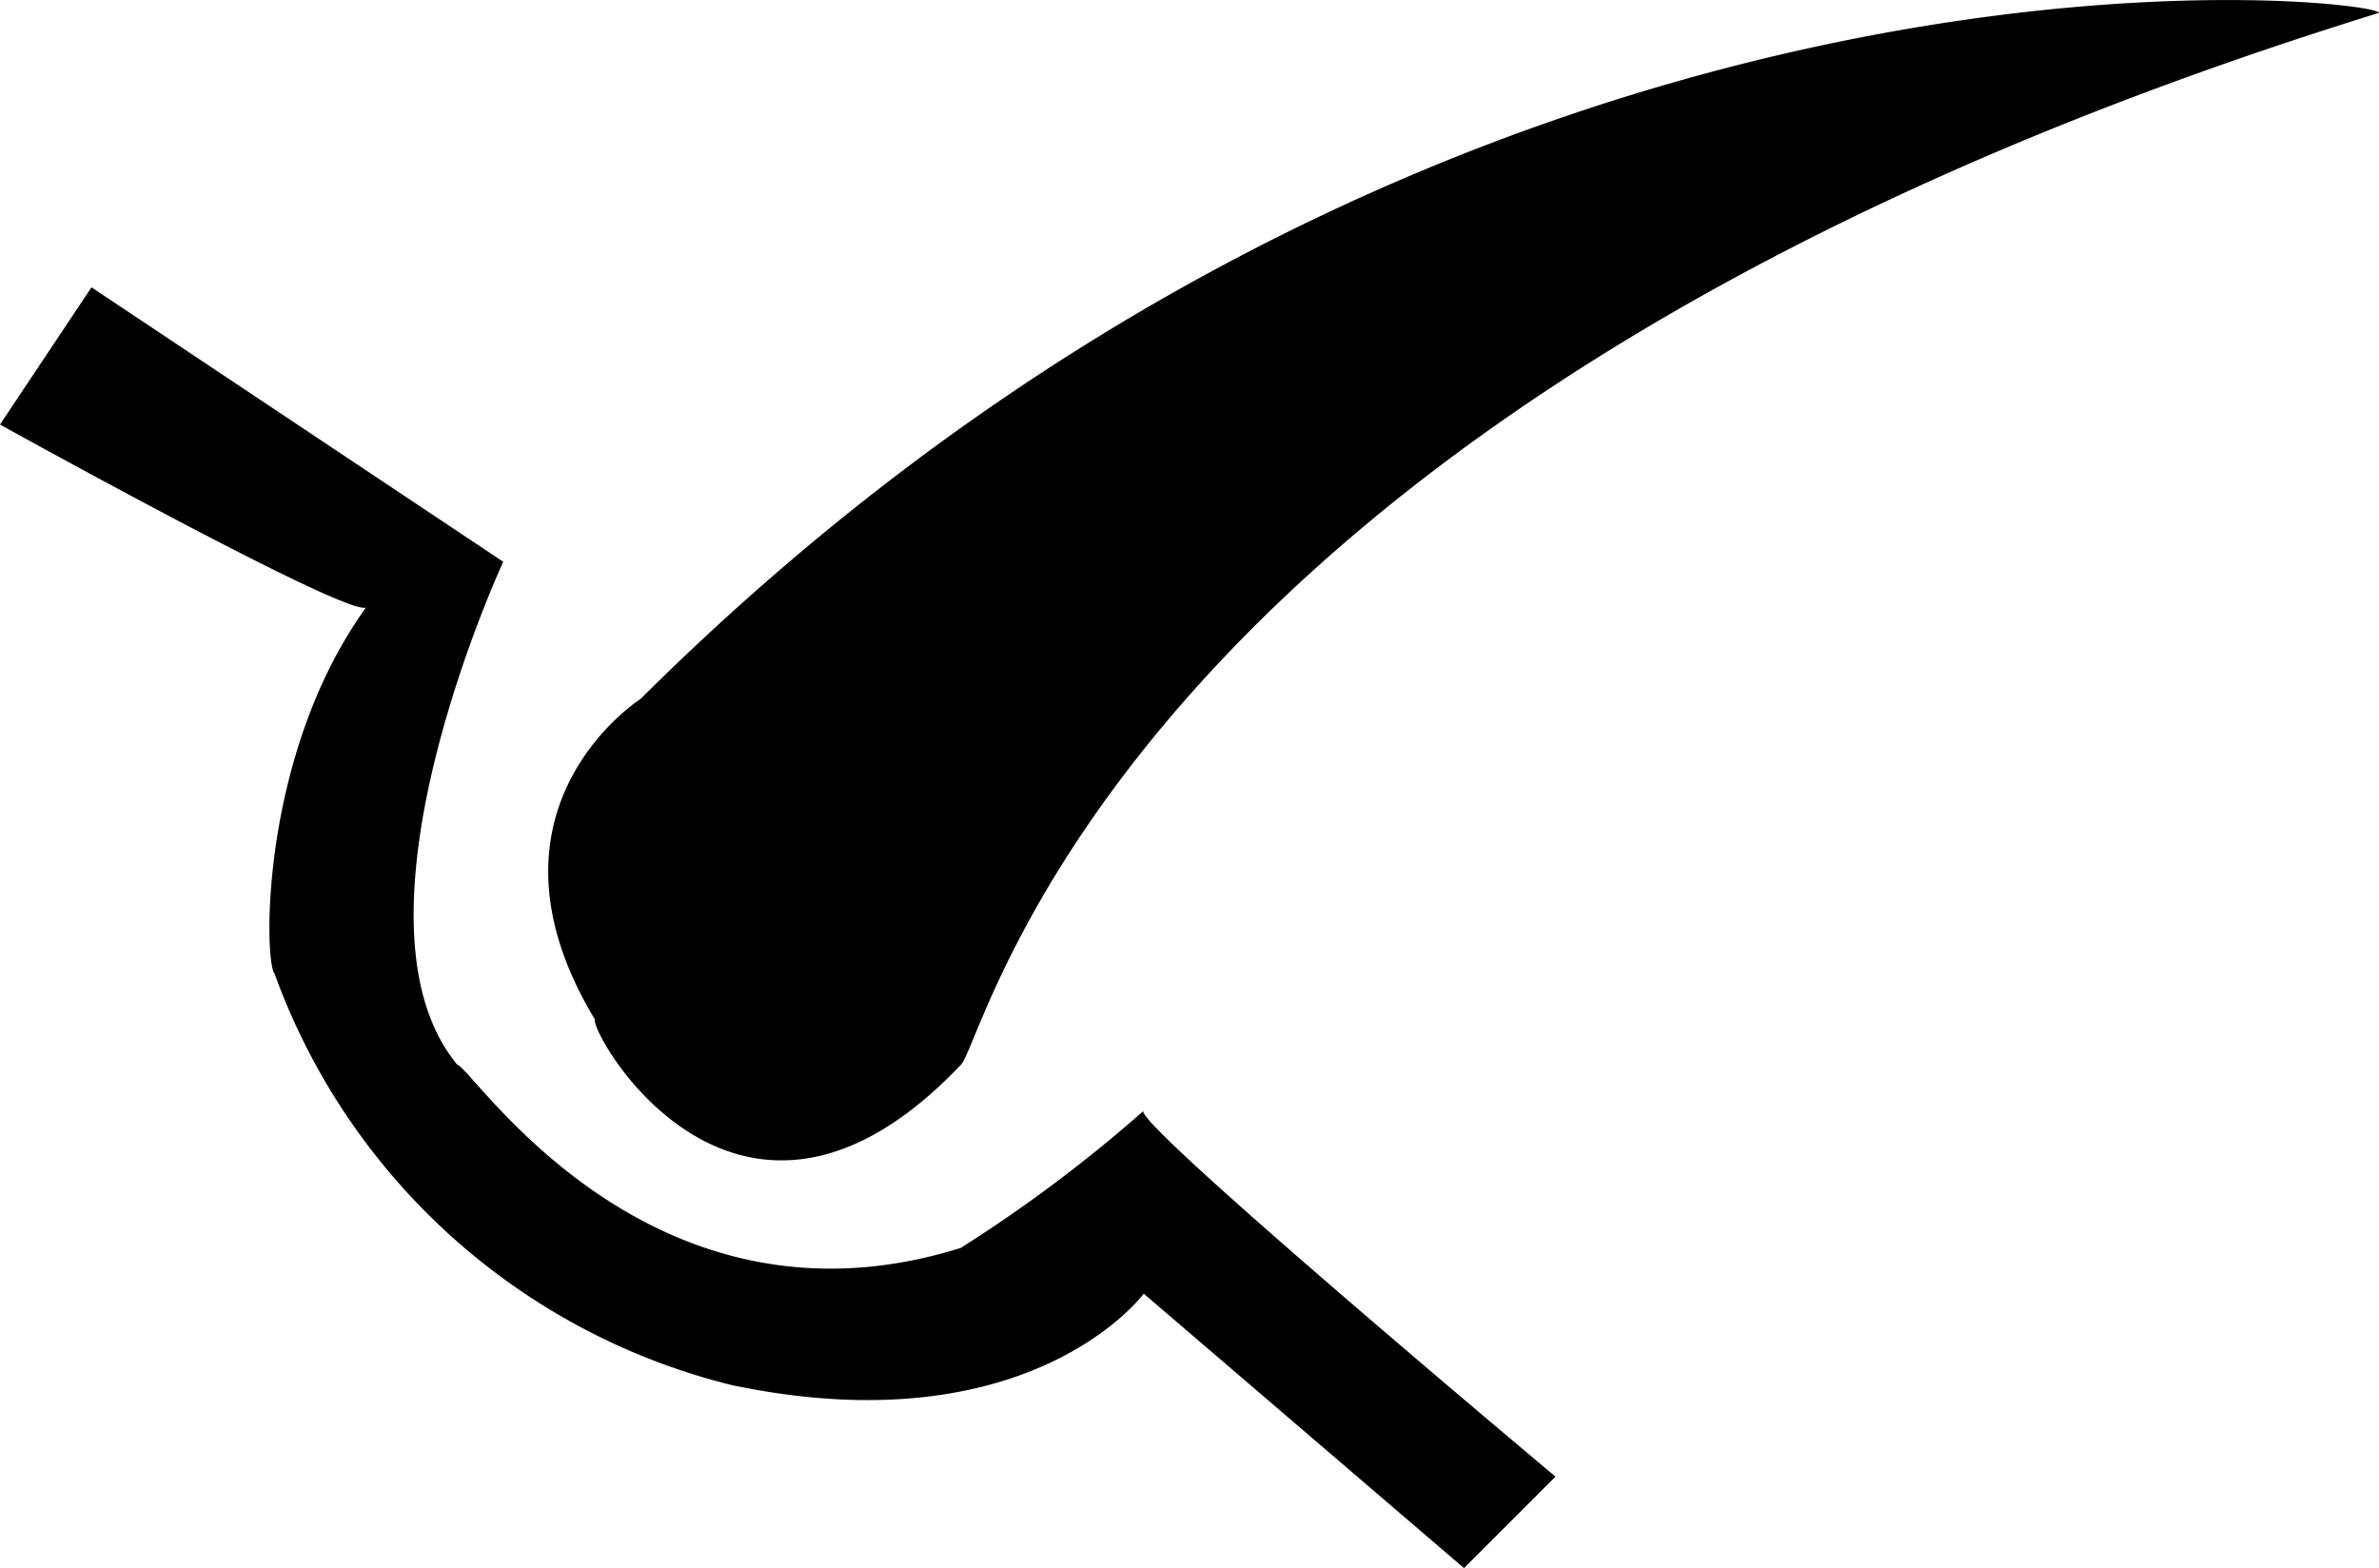 <svg xmlns="http://www.w3.org/2000/svg" width="52" height="34.281" viewBox="0 0 52 34.281">
  <defs>
    <style>
      .cls-1 {
        fill-rule: evenodd;
      }
    </style>
  </defs>
  <path id="_66.svg" data-name="66.svg" class="cls-1" d="M376,740l9,6s-3.636,7.83-1,11c0.3,0.015,4.171,6.138,11,4a31.375,31.375,0,0,0,4-3c-0.373.15,9,8,9,8l-2,2-7-6s-2.471,3.367-9,2a14.261,14.261,0,0,1-10-9c-0.229-.266-0.325-4.776,2-8-0.45.191-8-4-8-4Zm12,9s-3.772,2.4-1,7c-0.086.357,3.18,6.067,8,1,0.579-.551,3.44-14.477,31-23C426,733.681,405.79,731.3,388,749Z" transform="translate(-374 -733.719)"/>
</svg>
